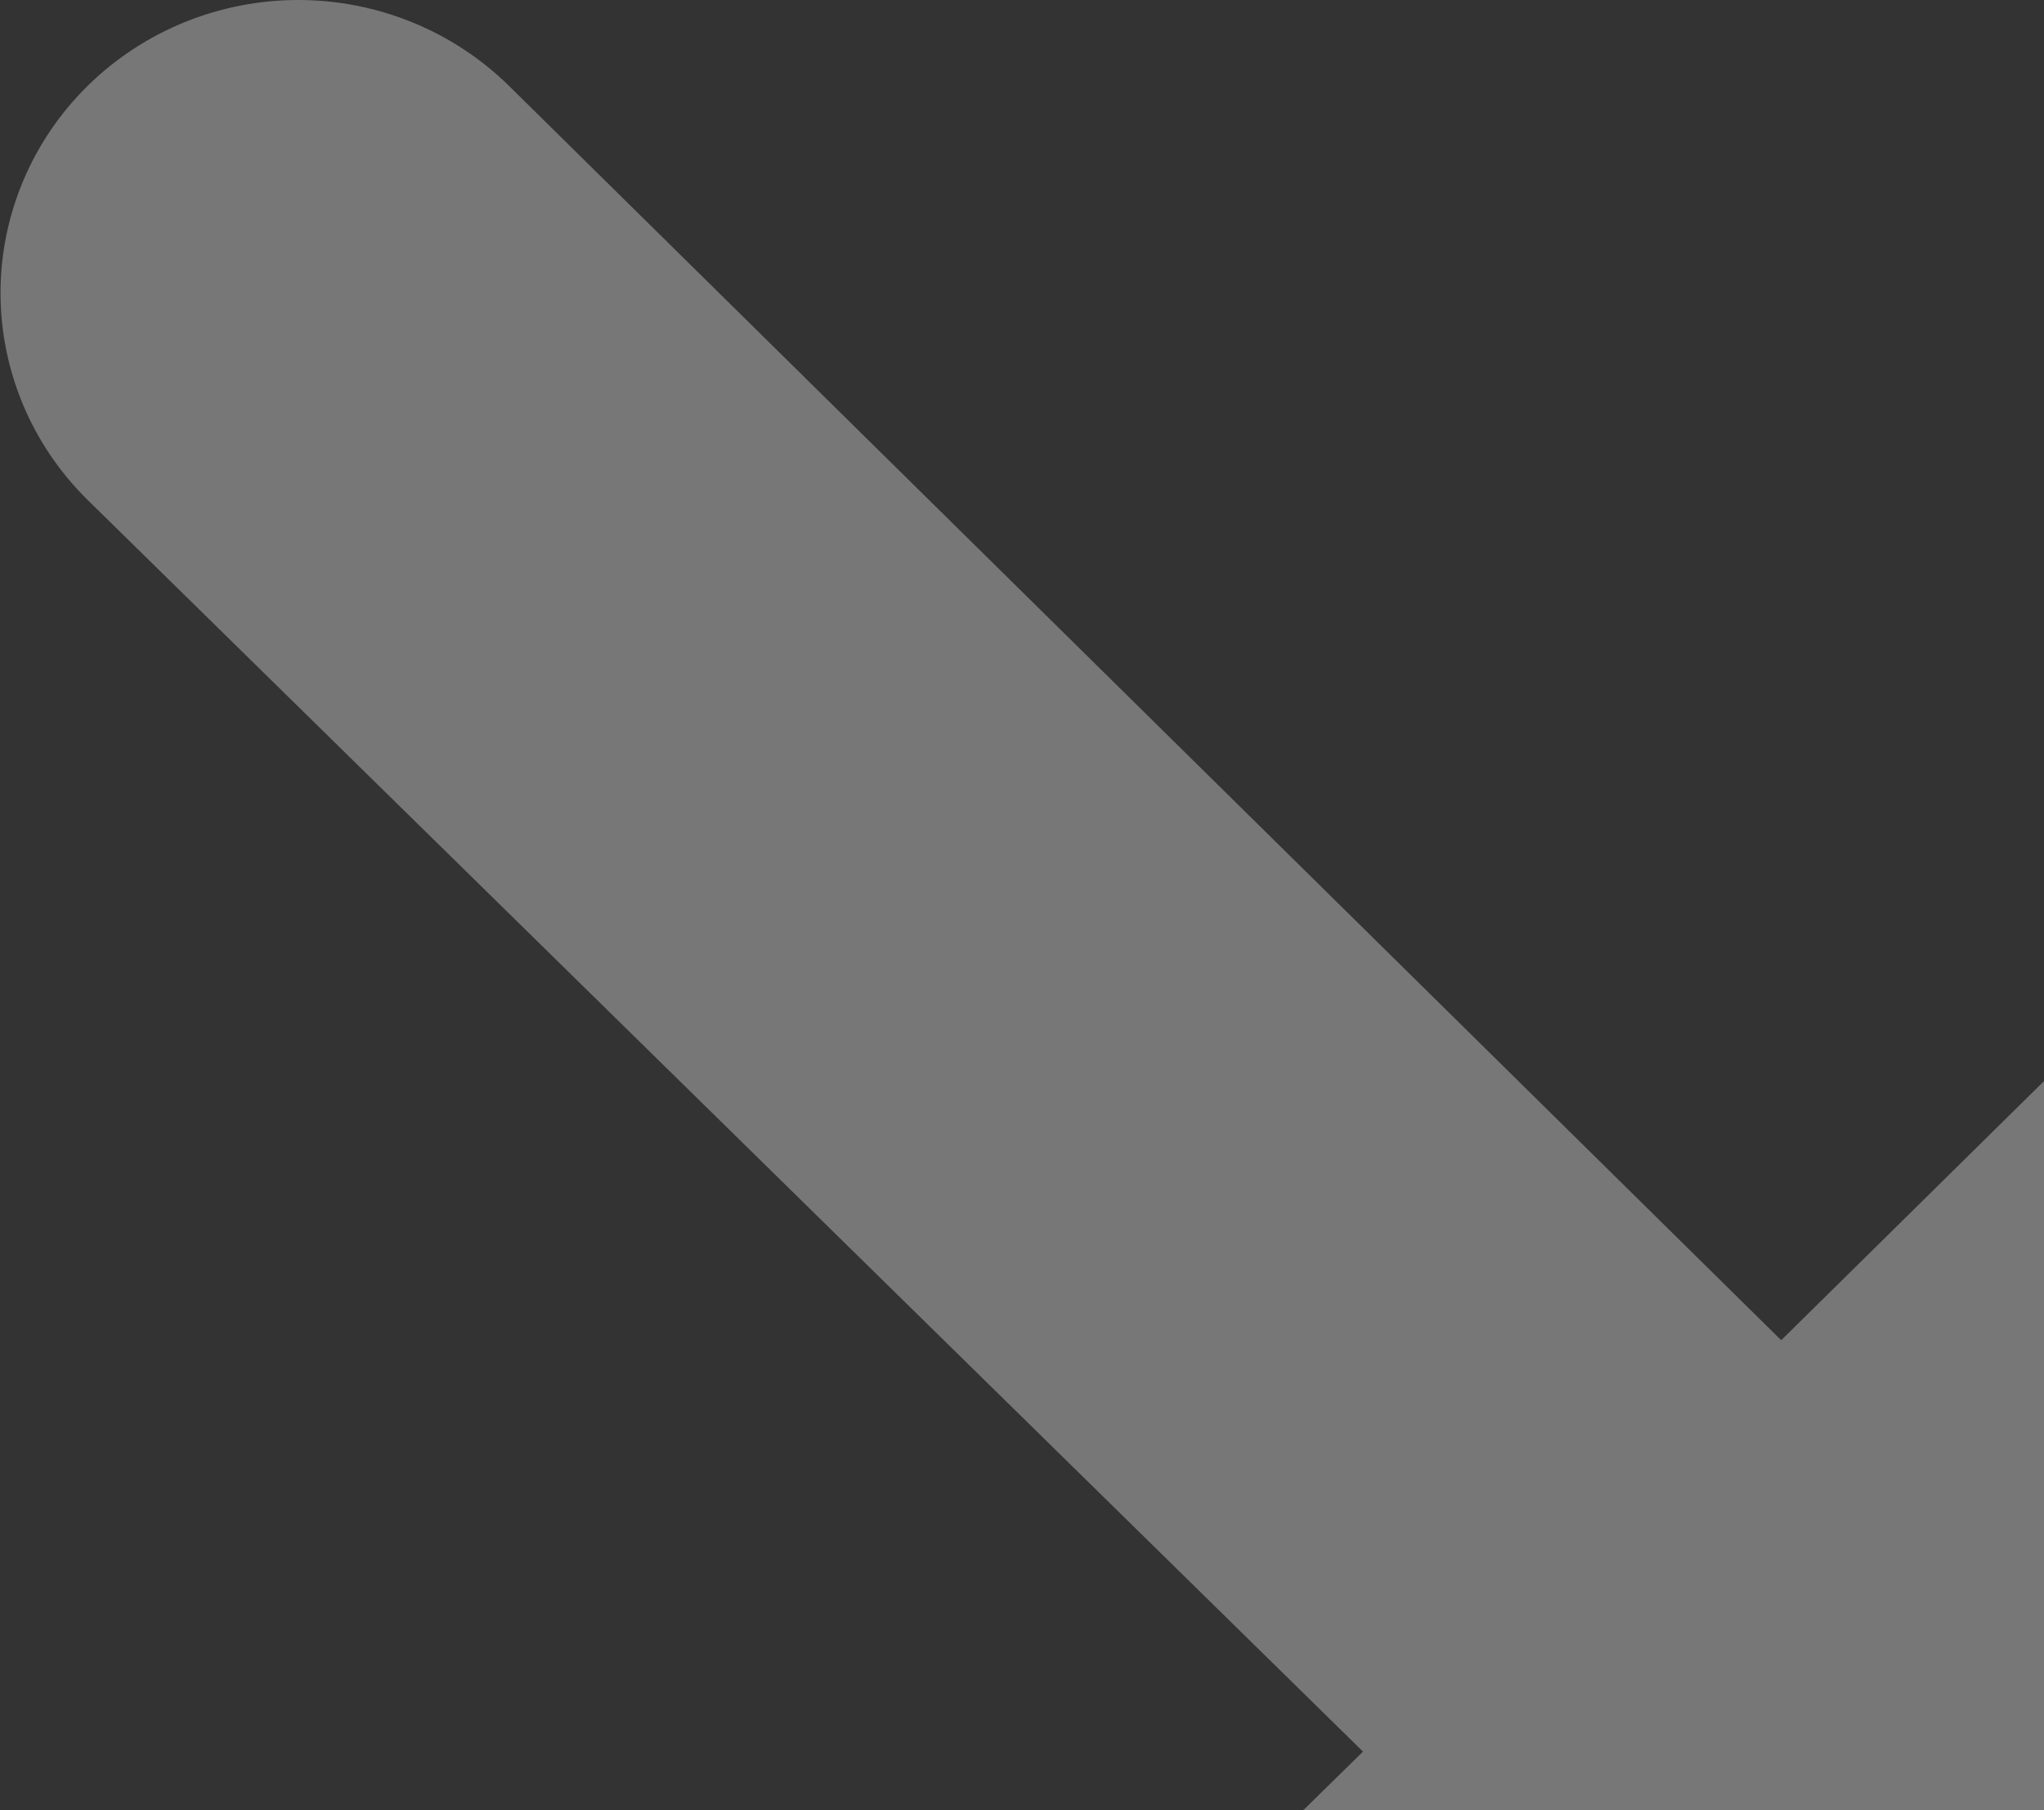 <svg width="35" height="31" viewBox="0 0 35 31" fill="none" xmlns="http://www.w3.org/2000/svg">
<rect x="0" y="0" width="35" height="31" fill="#333333" stroke="none"/>
<path d="M37.661 29.996L59.498 8.563C60.454 7.623 60.991 6.347 60.991 5.016C60.991 3.686 60.454 2.41 59.498 1.469C58.541 0.529 57.245 0 55.892 0C54.54 0 53.243 0.529 52.286 1.469L30.5 22.951L8.714 1.469C7.757 0.529 6.46 -9.91233e-09 5.108 0C3.755 9.91234e-09 2.458 0.529 1.502 1.469C0.546 2.41 0.009 3.686 0.009 5.016C0.009 6.347 0.546 7.623 1.502 8.563L23.339 29.996L1.502 51.428C1.026 51.892 0.648 52.445 0.391 53.054C0.133 53.663 0 54.316 0 54.975C0 55.635 0.133 56.288 0.391 56.896C0.648 57.505 1.026 58.058 1.502 58.522C1.974 58.99 2.536 59.362 3.155 59.616C3.774 59.869 4.437 60 5.108 60C5.778 60 6.442 59.869 7.061 59.616C7.68 59.362 8.241 58.99 8.714 58.522L30.5 37.04L52.286 58.522C52.759 58.99 53.32 59.362 53.939 59.616C54.558 59.869 55.222 60 55.892 60C56.562 60 57.226 59.869 57.845 59.616C58.464 59.362 59.026 58.99 59.498 58.522C59.974 58.058 60.352 57.505 60.609 56.896C60.867 56.288 61 55.635 61 54.975C61 54.316 60.867 53.663 60.609 53.054C60.352 52.445 59.974 51.892 59.498 51.428L37.661 29.996Z" fill="white" fill-opacity="0.333"/>
</svg>

